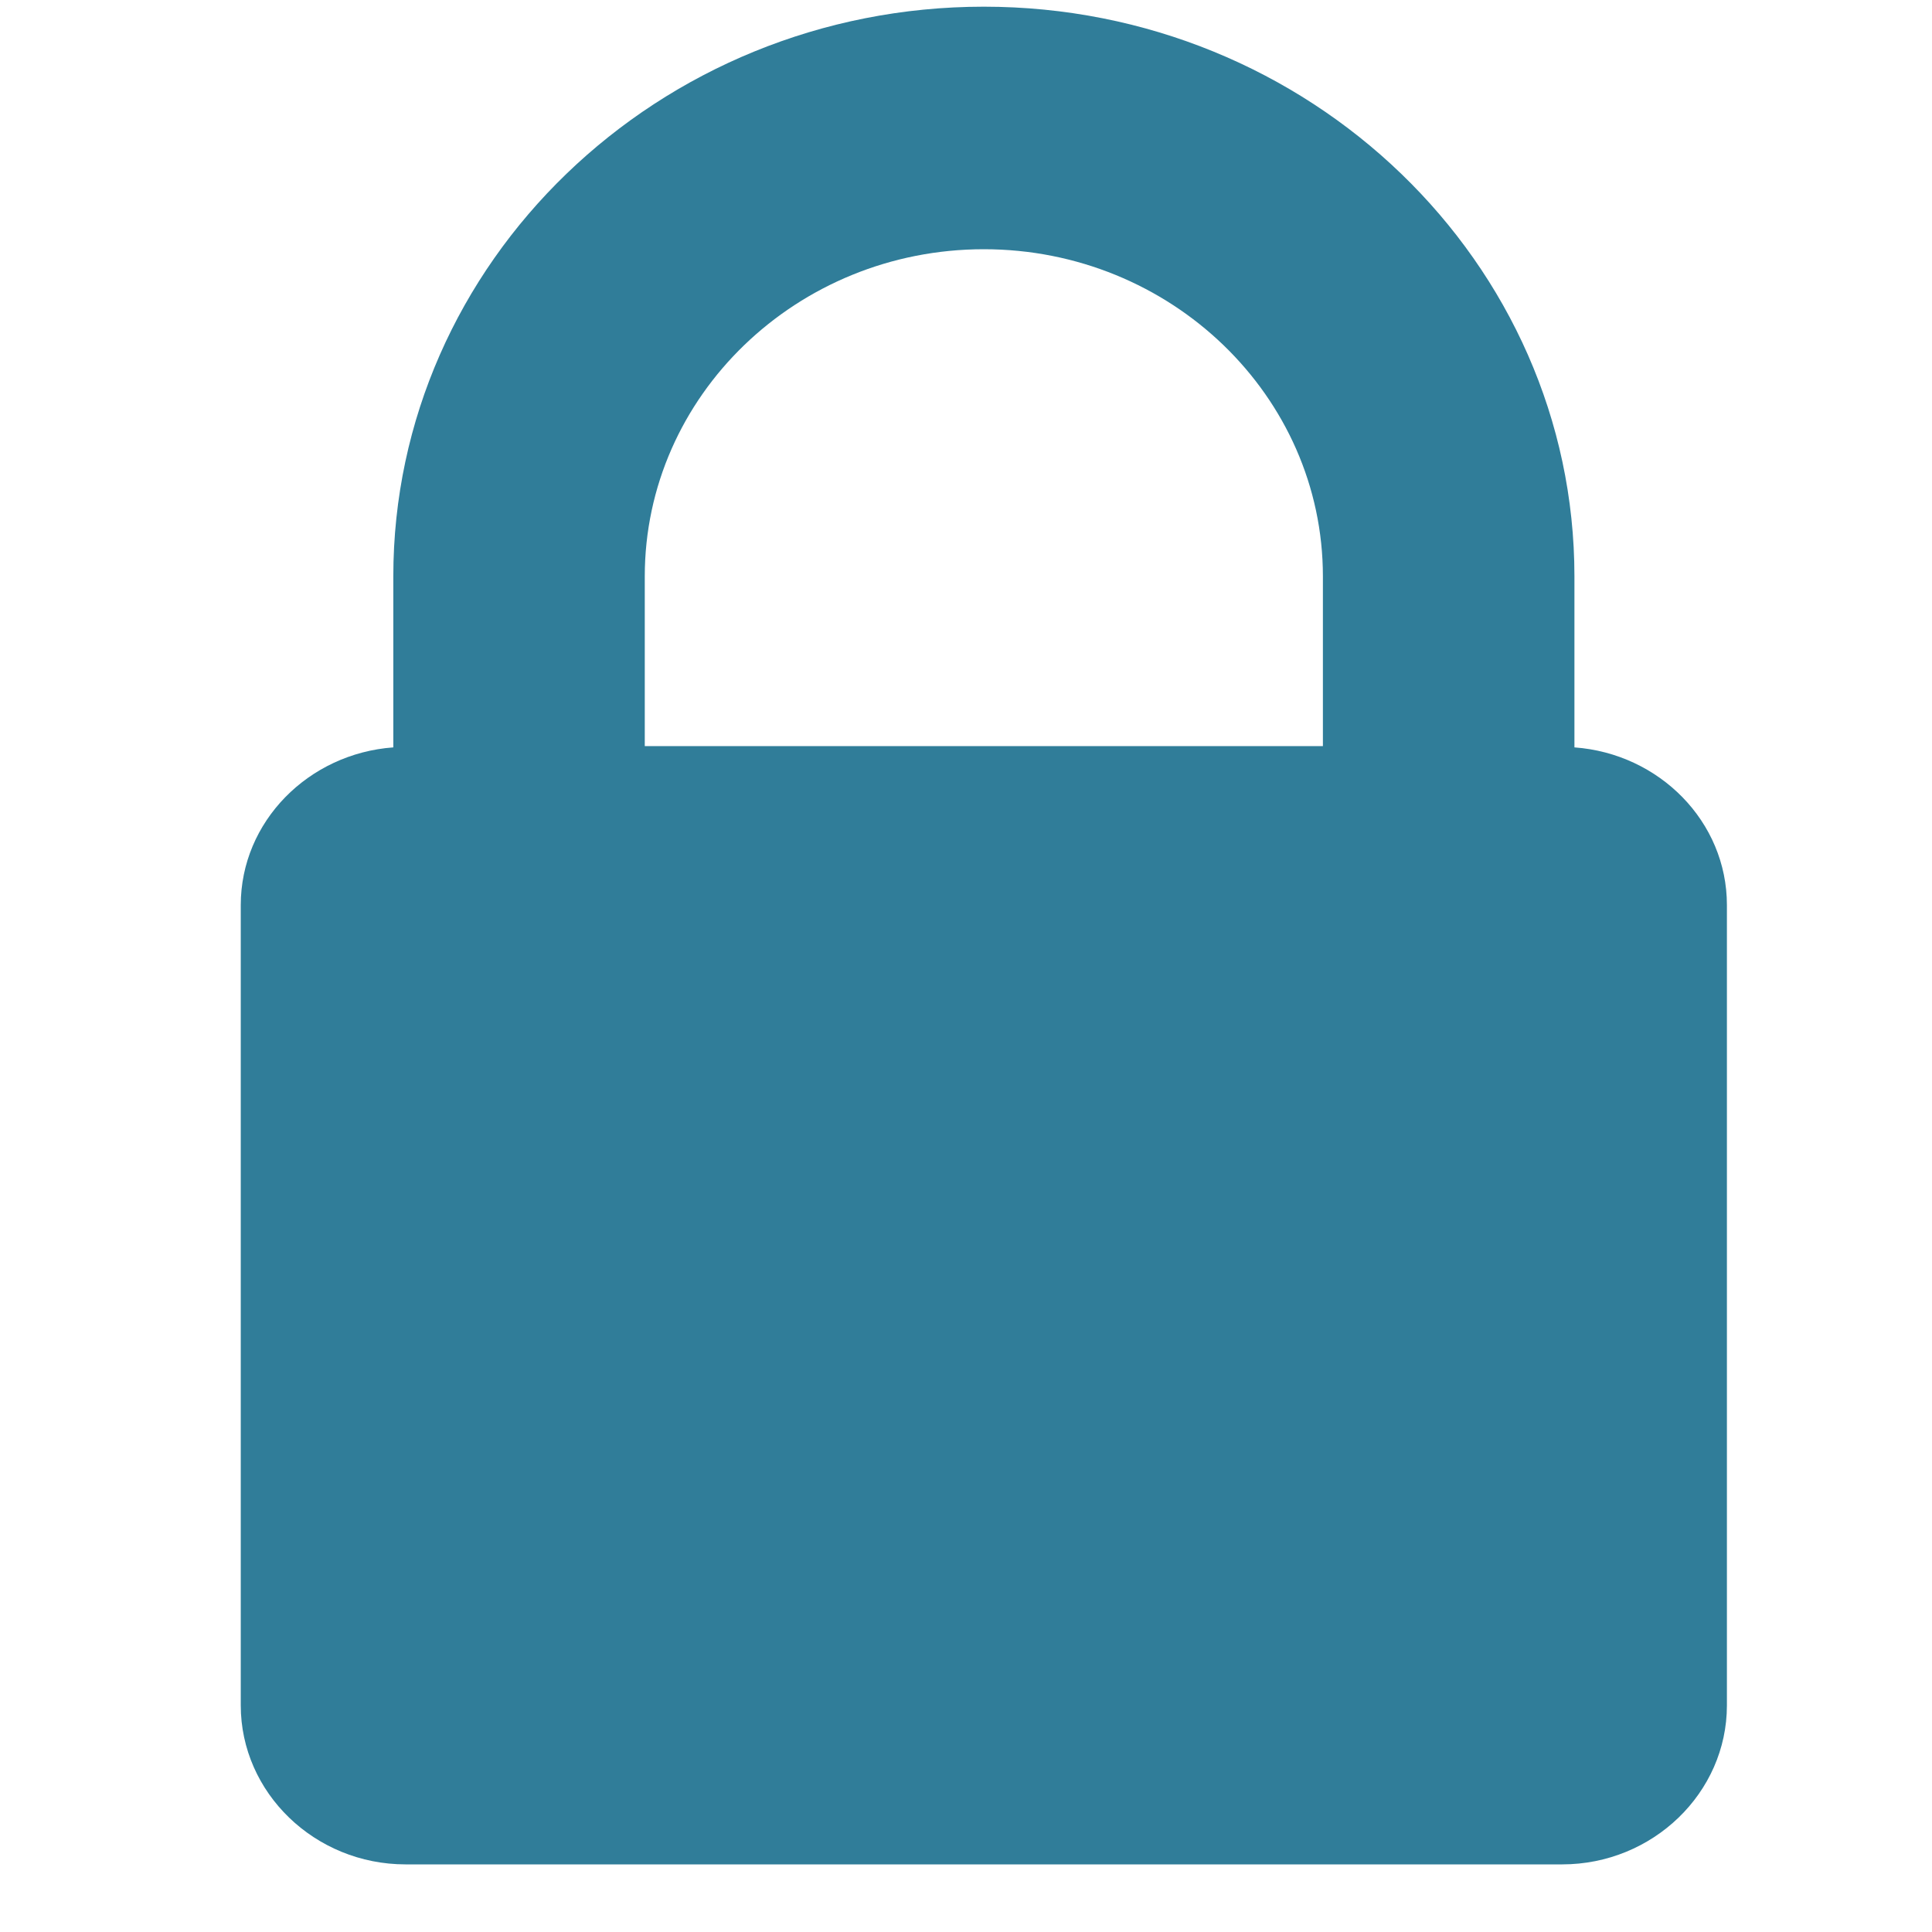 <svg xmlns="http://www.w3.org/2000/svg" xmlns:xlink="http://www.w3.org/1999/xlink" width="100%" height="100%" version="1.1" viewBox="0 0 26 26" xml:space="preserve" style="fill-rule:evenodd;clip-rule:evenodd;stroke-linejoin:round;stroke-miterlimit:1.414"><path id="lock" d="M13.24,3.354c2.516,0 4.563,1.975 4.563,4.403l0,2.284l-9.126,0l0,-2.284c0,-2.428 2.047,-4.403 4.563,-4.403m7.948,6.704l0,-2.301c0,-4.227 -3.567,-7.667 -7.948,-7.667c-4.381,0 -7.947,3.44 -7.947,7.667l0,2.301c-1.142,0.083 -2.053,0.999 -2.053,2.122l0,10.77c0,1.177 0.998,2.14 2.218,2.14l15.565,0c1.219,0 2.217,-0.963 2.217,-2.14l0,-10.77c0,-1.123 -0.91,-2.039 -2.052,-2.122" style="fill:#307d99"/></svg>